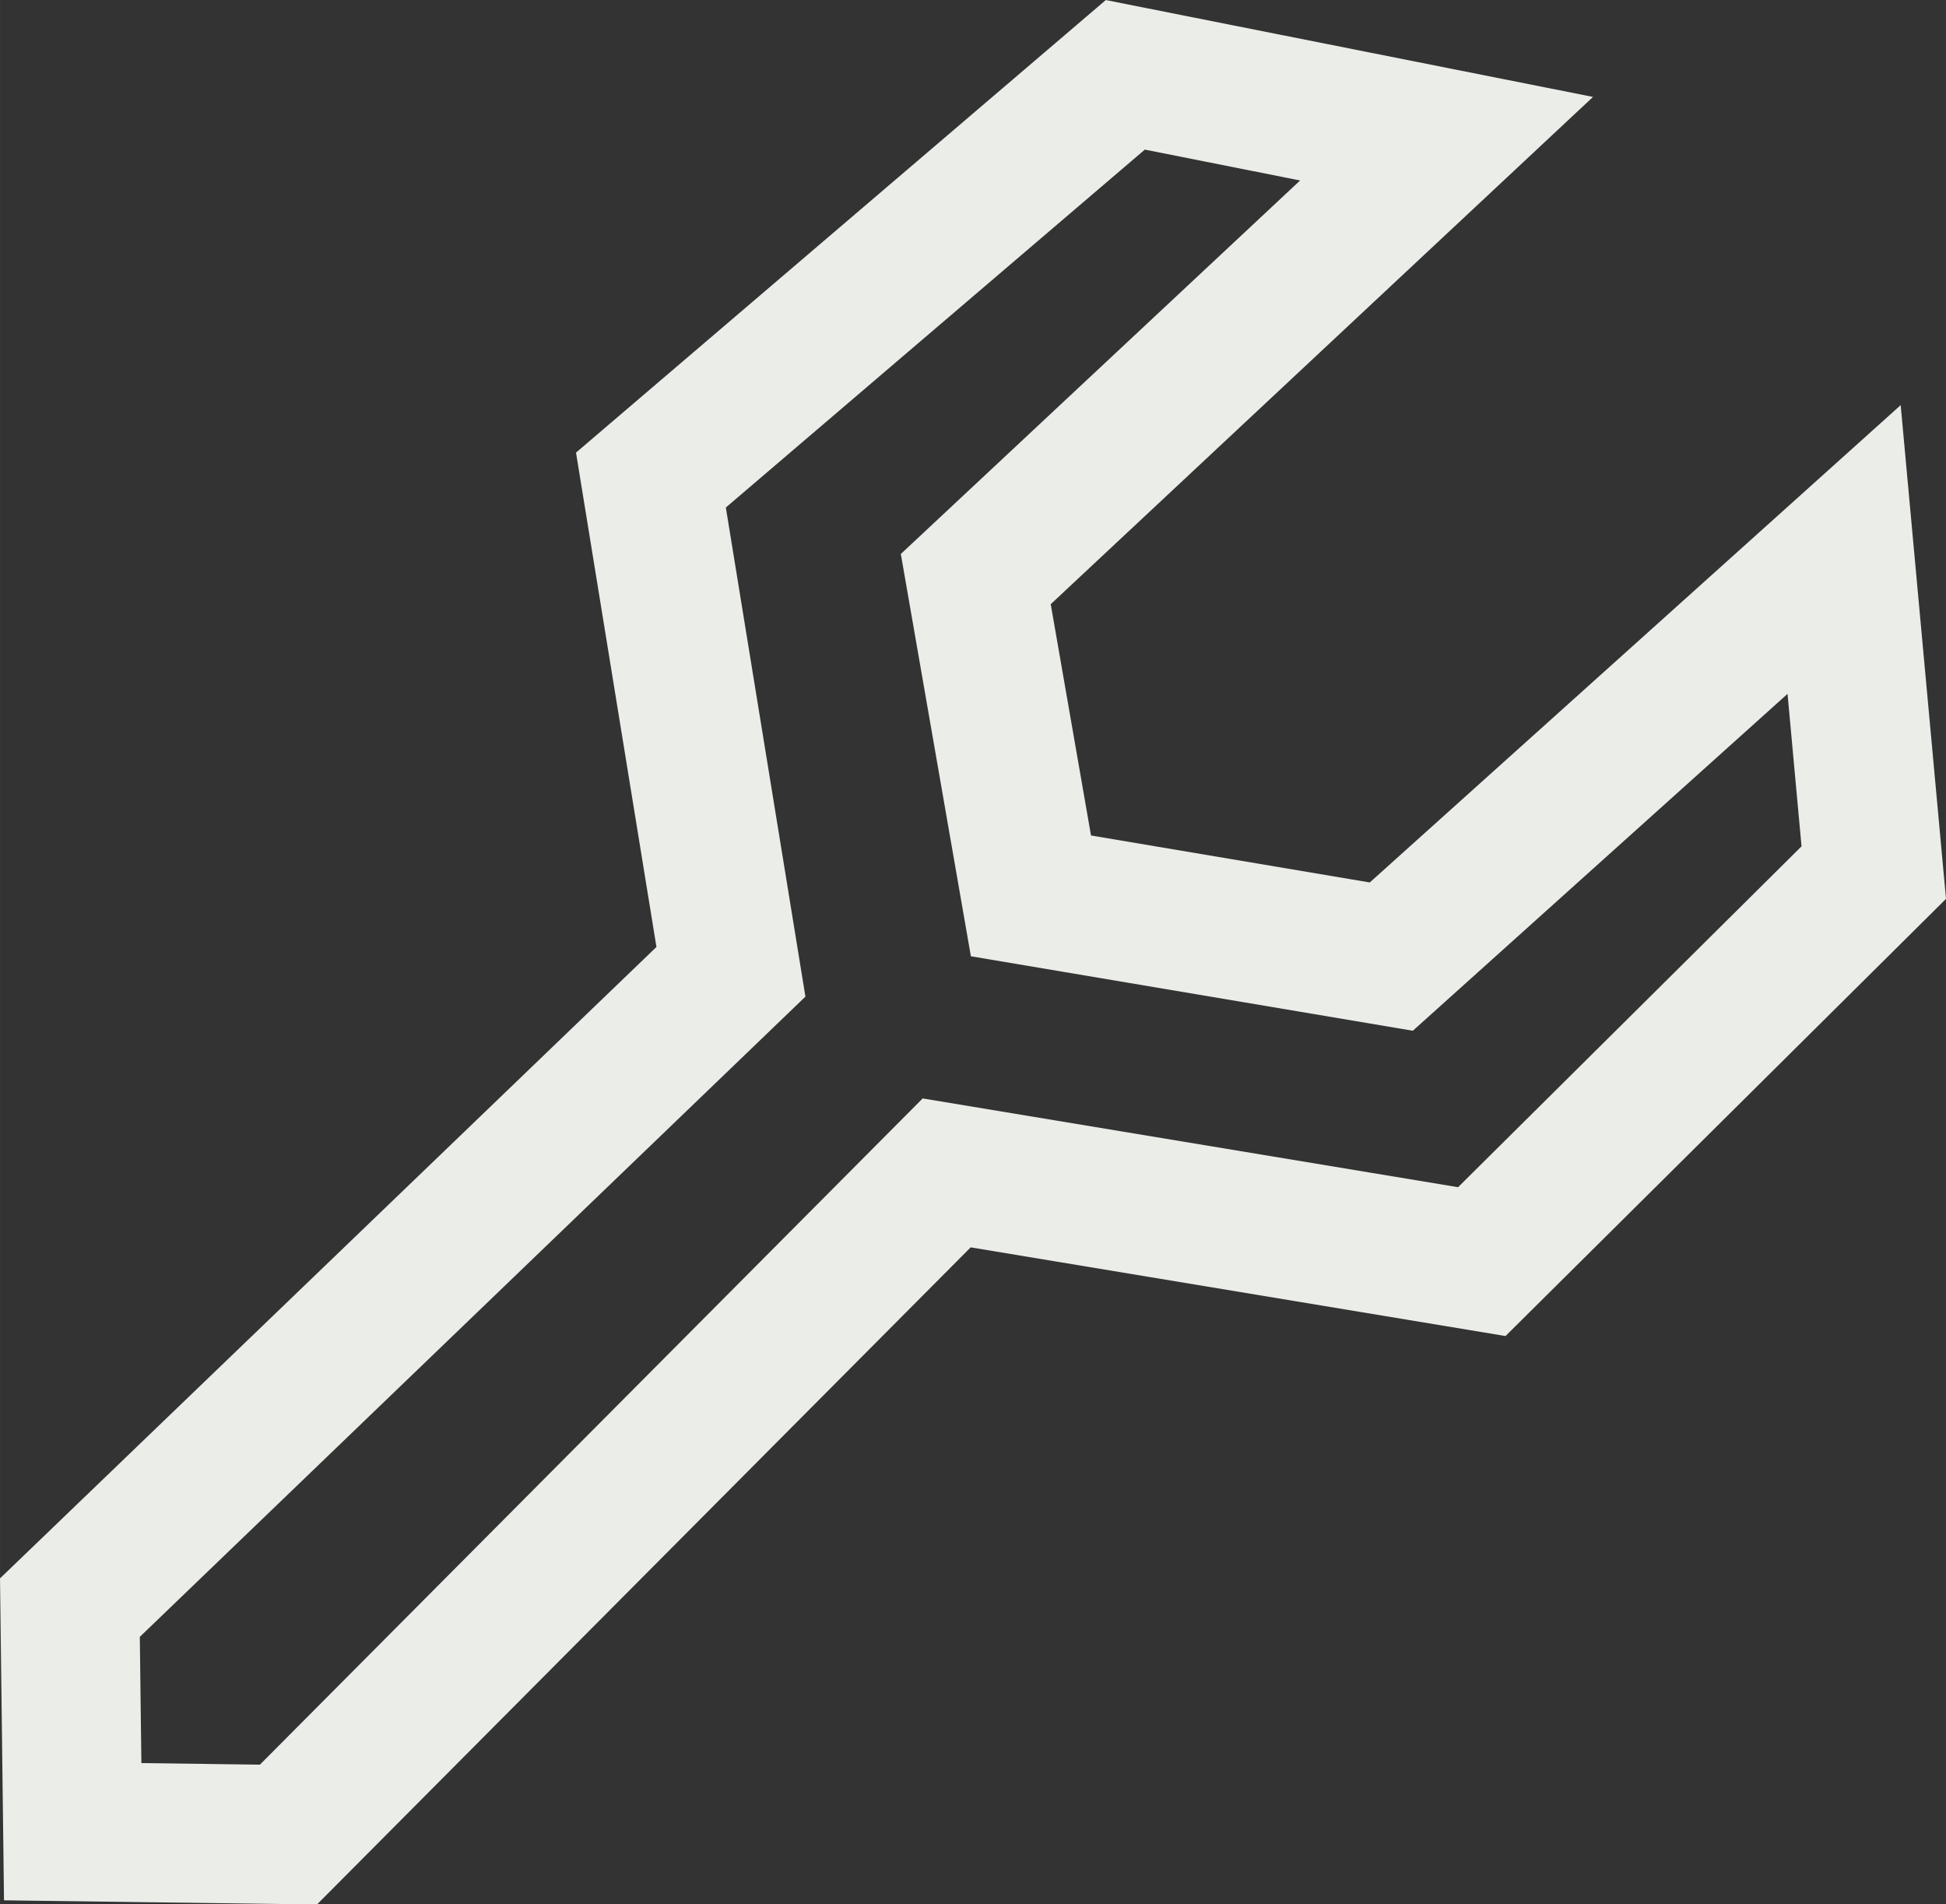 <?xml version="1.0" encoding="UTF-8" standalone="no"?>
<!-- Created with Inkscape (http://www.inkscape.org/) -->

<svg
   width="83.962"
   height="82.165"
   viewBox="0 0 20.99 20.541"
   version="1.1"
   id="svg1"
   inkscape:version="1.3 (0e150ed6c4, 2023-07-21)"
   sodipodi:docname="Repair.svg"
   inkscape:export-filename="Repair.png"
   inkscape:export-xdpi="96"
   inkscape:export-ydpi="96"
   xmlns:inkscape="http://www.inkscape.org/namespaces/inkscape"
   xmlns:sodipodi="http://sodipodi.sourceforge.net/DTD/sodipodi-0.dtd"
   xmlns="http://www.w3.org/2000/svg"
   xmlns:svg="http://www.w3.org/2000/svg">
  <rect x="0" y="0" width="20.99" height="20.541" fill="#333333" stroke="none"/>
  <sodipodi:namedview
     id="namedview1"
     pagecolor="#000000"
     bordercolor="#000000"
     borderopacity="0.25"
     inkscape:showpageshadow="2"
     inkscape:pageopacity="0.0"
     inkscape:pagecheckerboard="0"
     inkscape:deskcolor="#d1d1d1"
     inkscape:document-units="px"
     inkscape:zoom="5.8511223"
     inkscape:cx="14.270766"
     inkscape:cy="31.703319"
     inkscape:window-width="1920"
     inkscape:window-height="1017"
     inkscape:window-x="1912"
     inkscape:window-y="-8"
     inkscape:window-maximized="1"
     inkscape:current-layer="layer1" />
  <defs
     id="defs1" />
  <g
     inkscape:label="Layer 1"
     inkscape:groupmode="layer"
     id="layer1"
     transform="translate(-0.032,0.663)">
    <path
       style="fill:none;stroke:#ebede9;stroke-width:1.5;stroke-linecap:square;stroke-dasharray:none"
       d="M 0.816,19.094 0.786,16.677 7.916,9.819 7.053,4.515 12.17,0.144 l 3.465,0.689 -5.078,4.75 0.595,3.417 3.887,0.655 4.884,-4.391 0.32,3.485 -4.228,4.196 -5.772,-0.957 -7.1,7.137 z"
       id="path1"
       sodipodi:nodetypes="ccccccccccccccc" />
  </g>
</svg>

